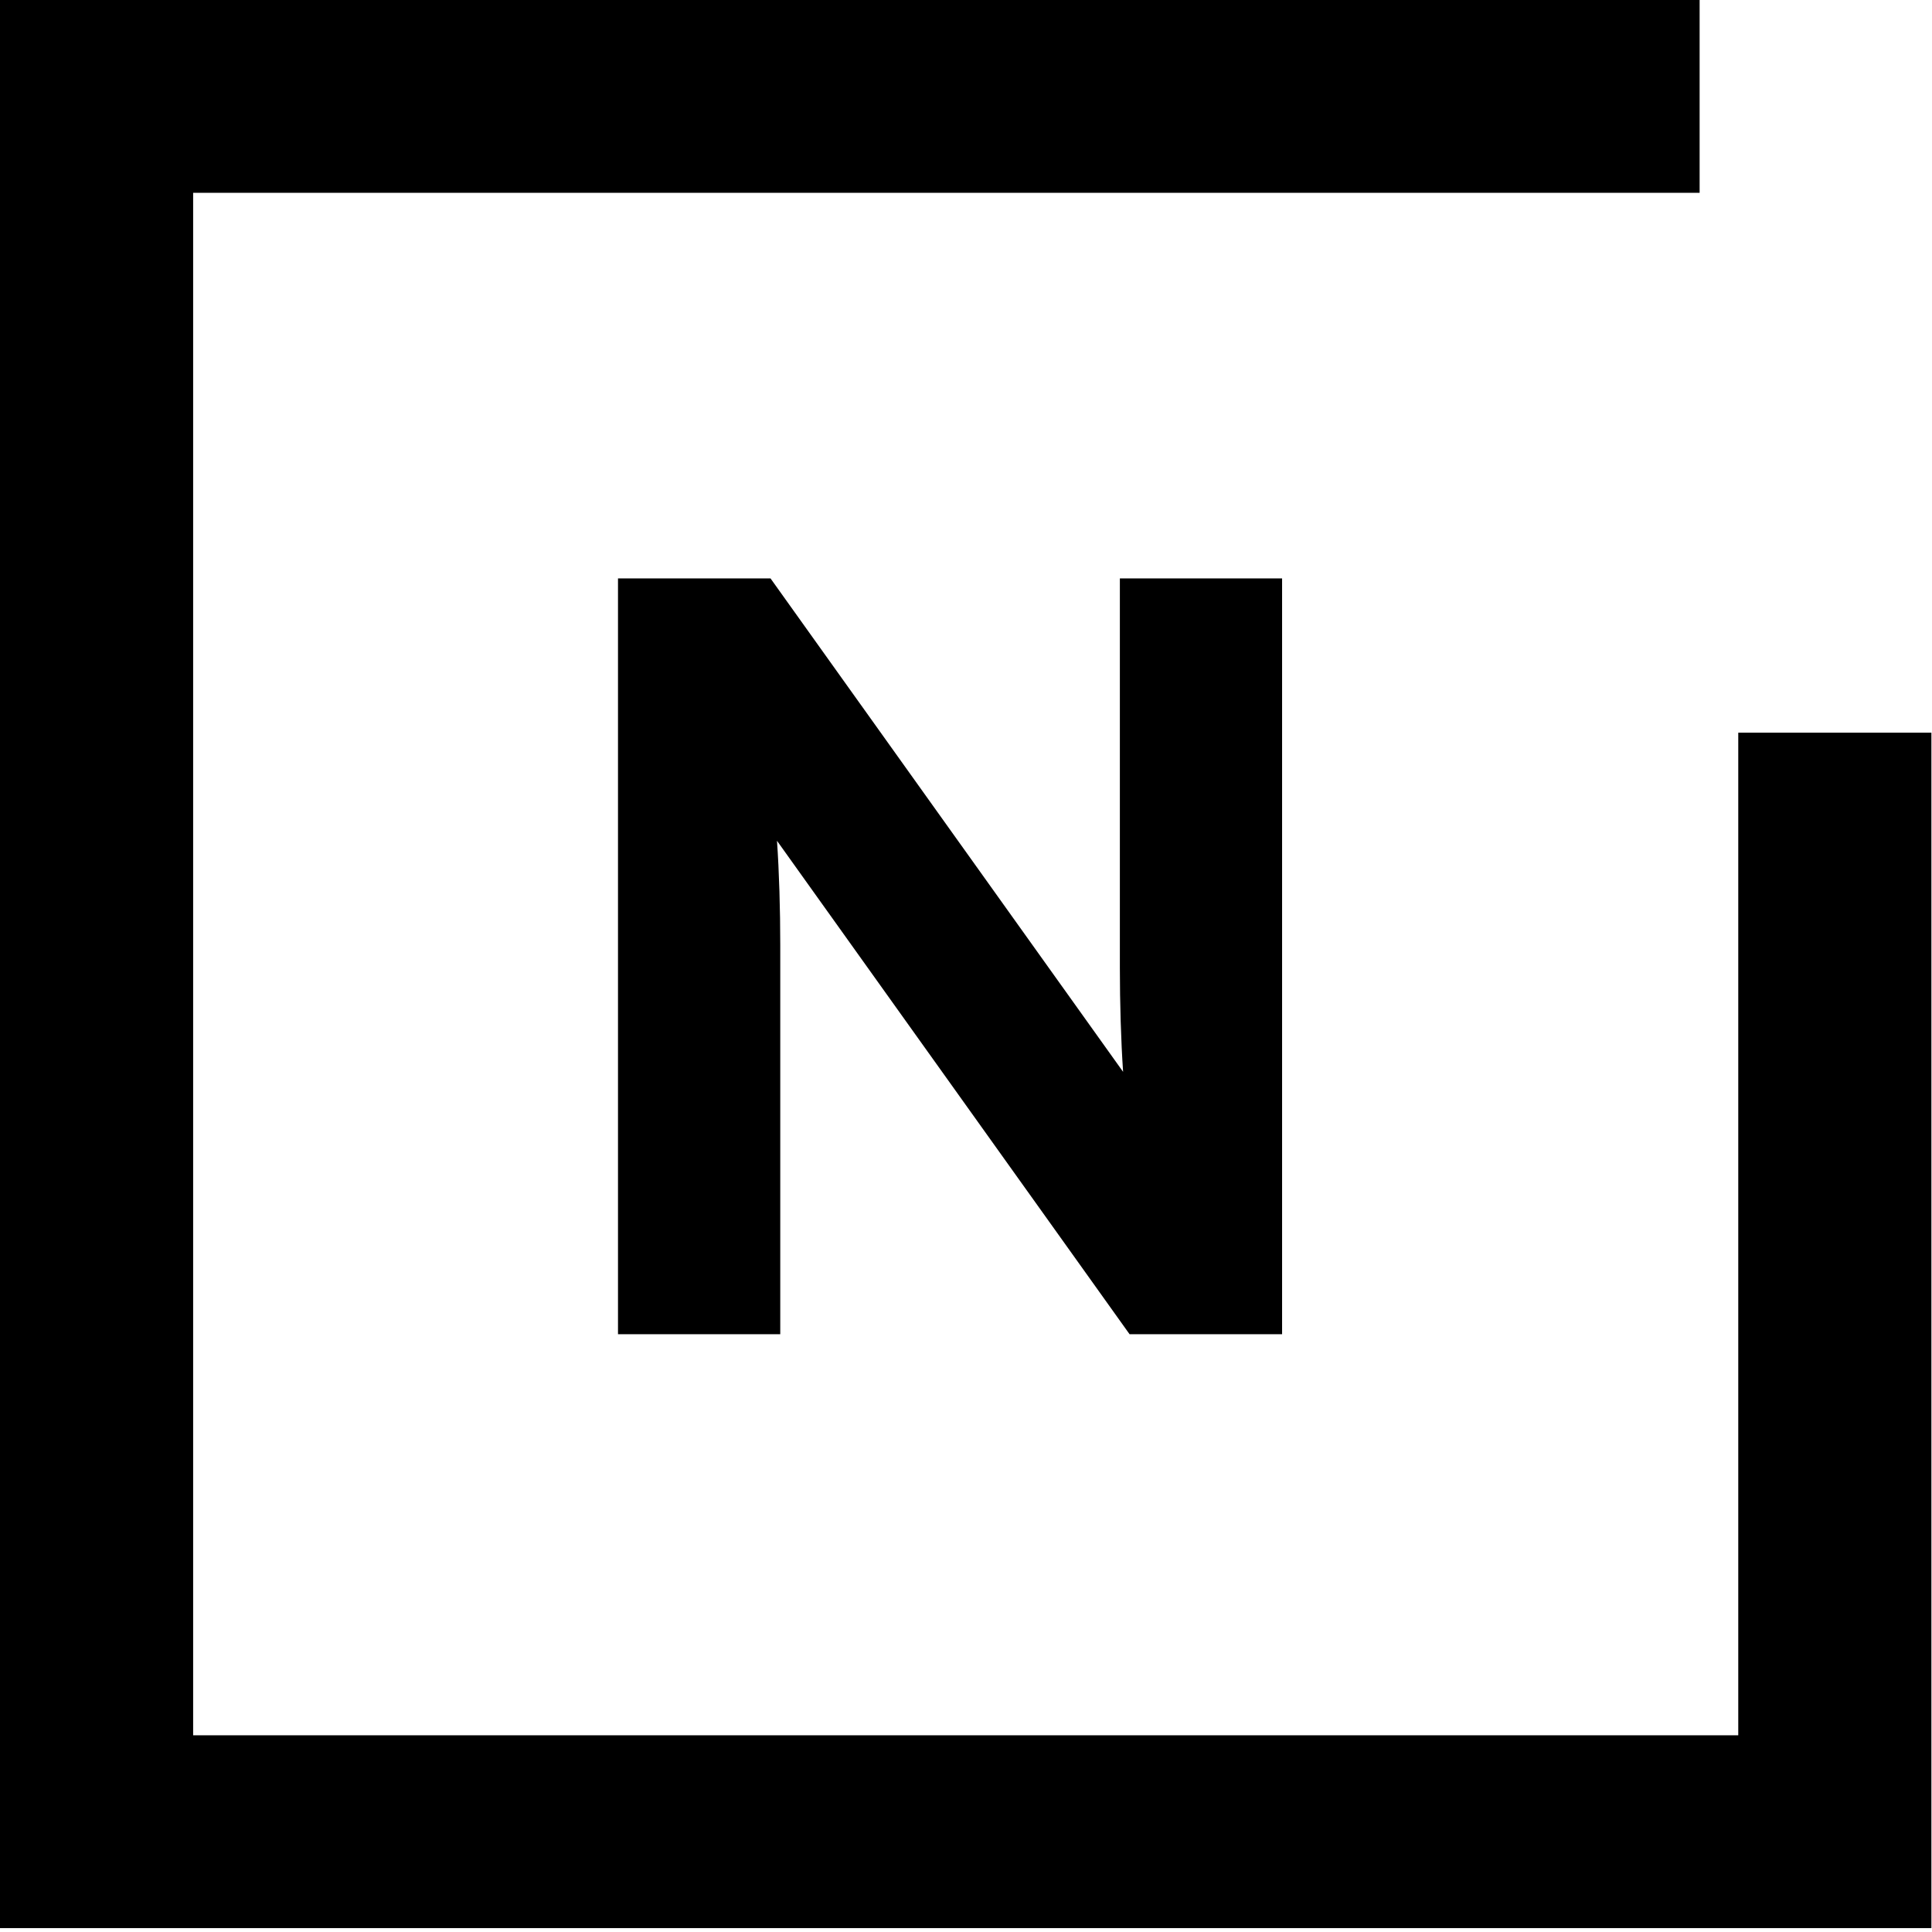 <svg   viewBox="0 0 64 64"   xmlns="http://www.w3.org/2000/svg">
<path d="M25.847 44.198V31.286C25.847 30.141 25.811 28.889 25.739 27.852L37.419 44.198H42.471V19.16H37.097V32.073C37.097 33.217 37.133 34.469 37.204 35.506L25.524 19.16H20.472V44.198H25.847Z" />
<path d="M56.302 0H0V63.871H63.98V24.271H57.582V57.484H6.398V6.387H56.302V0Z" />
</svg>
